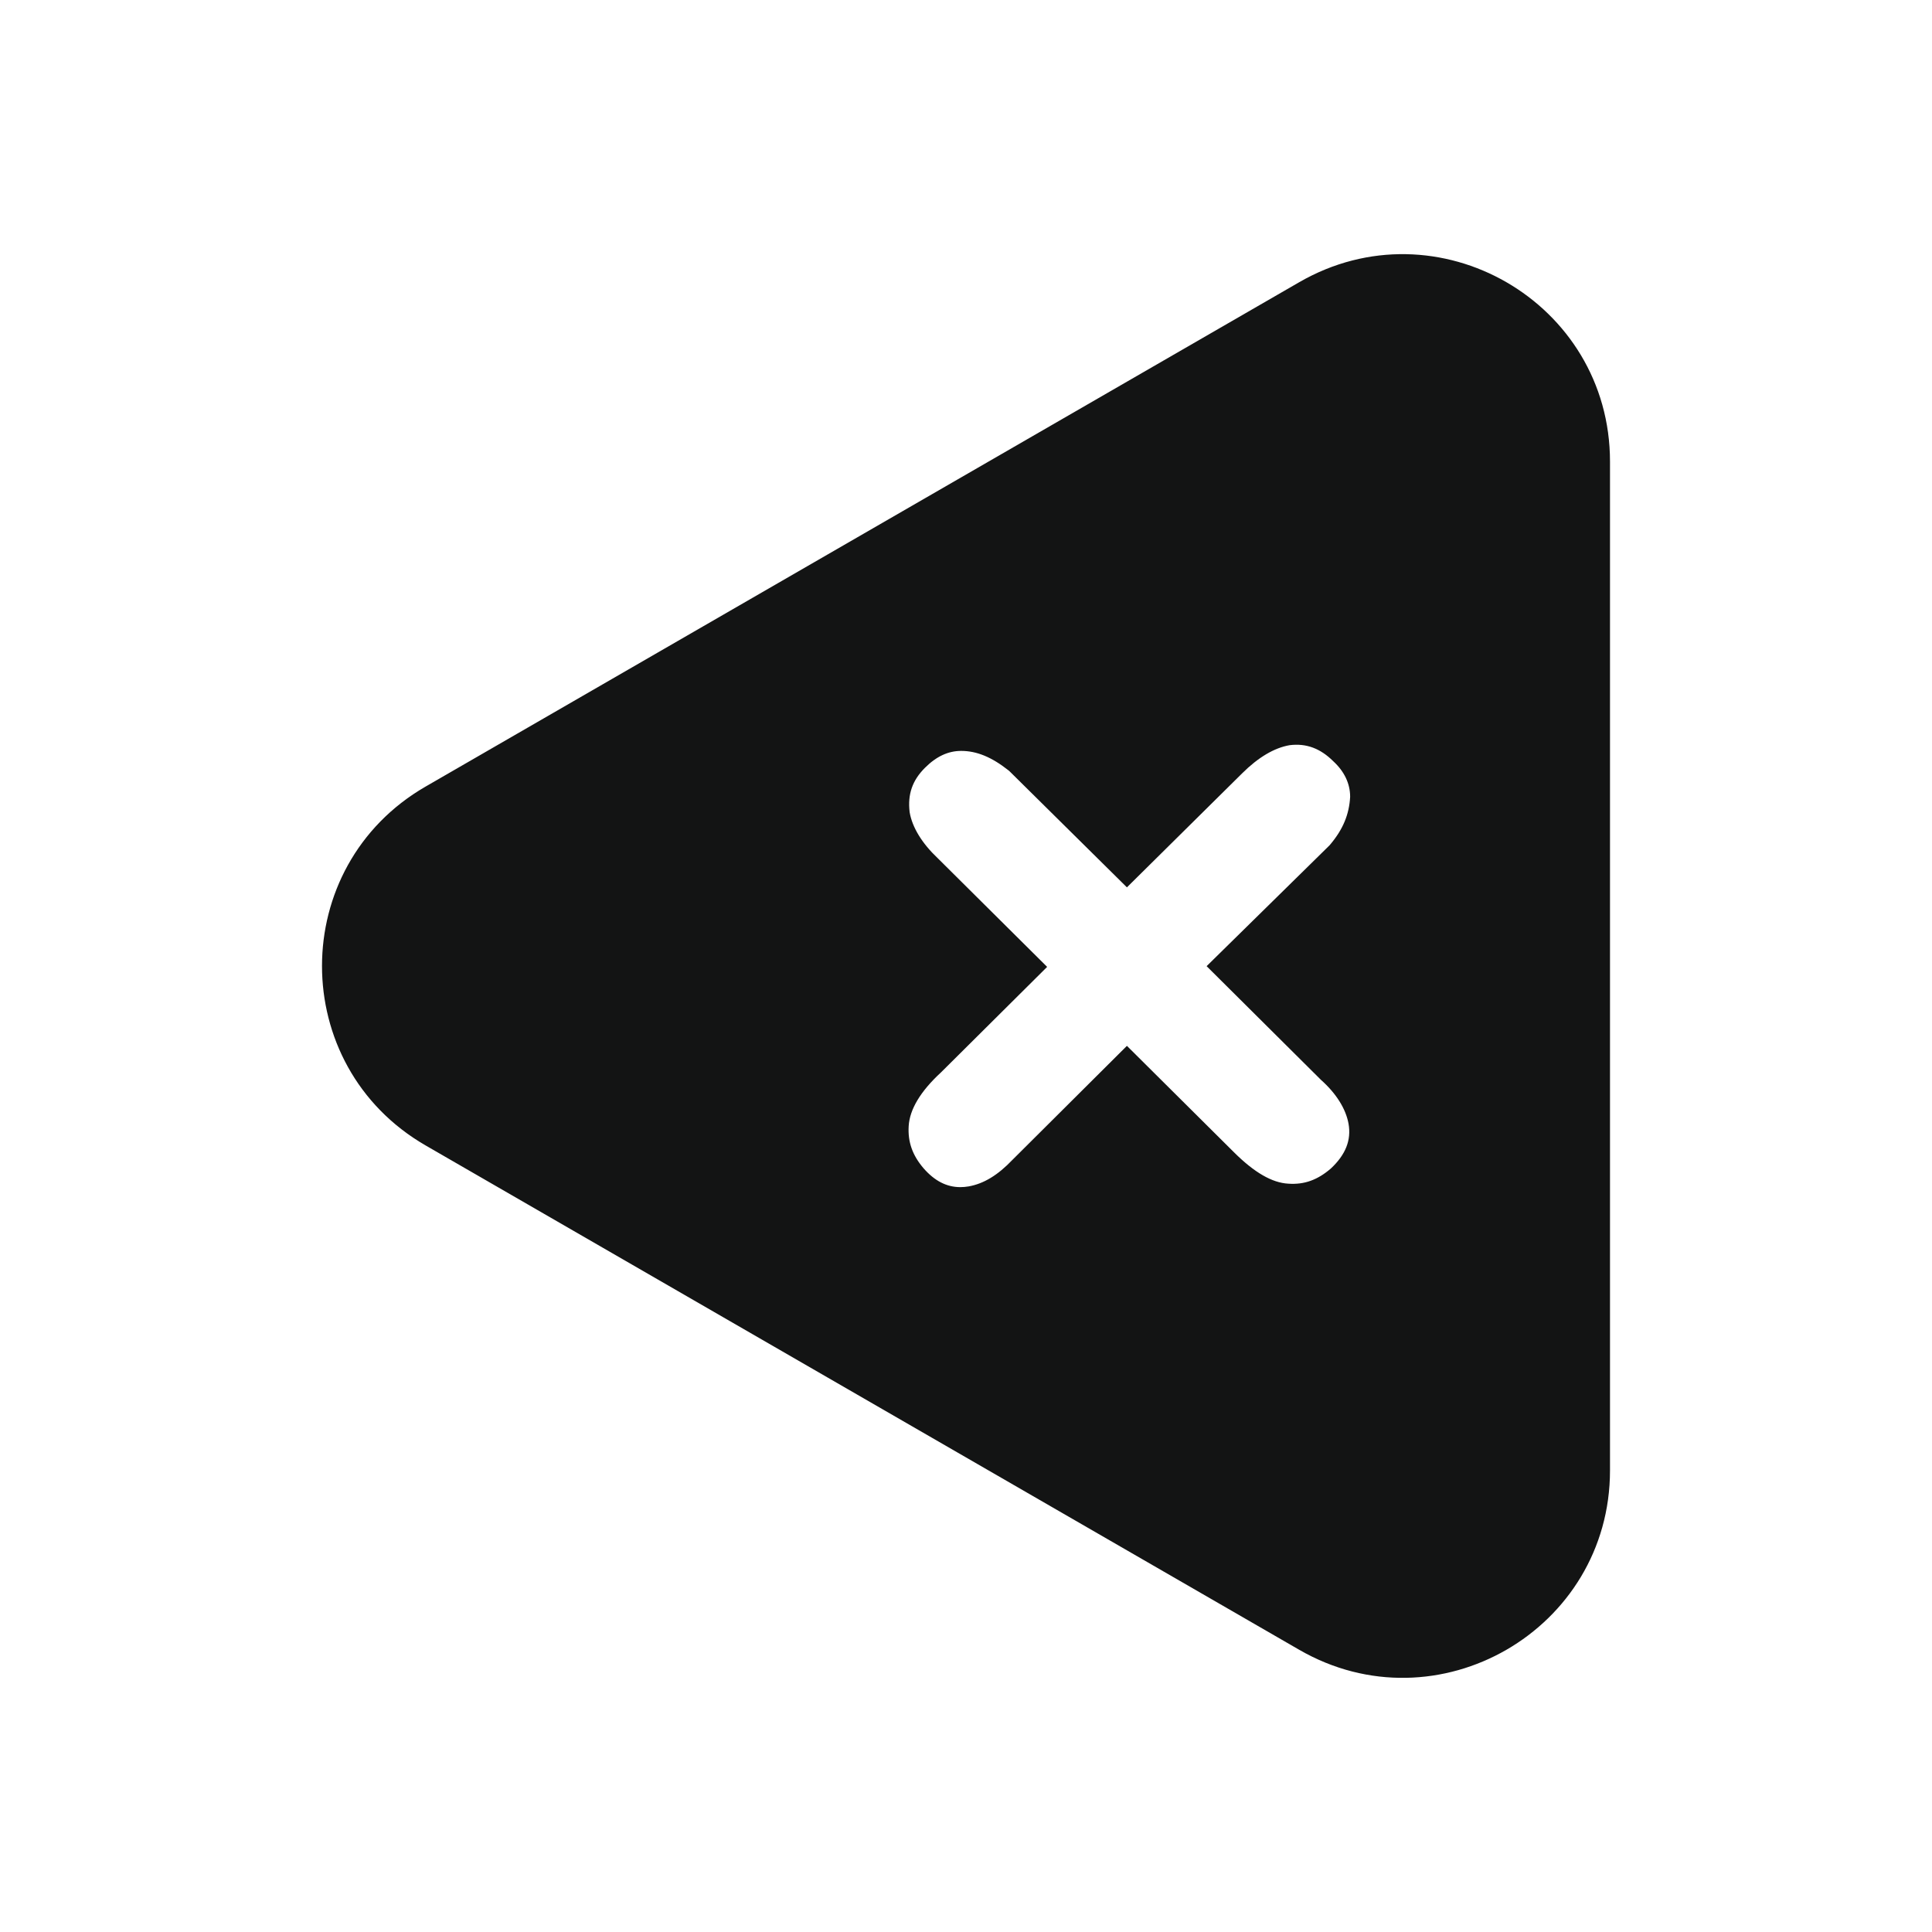 <svg width="24" height="24" viewBox="0 0 24 24" fill="none" xmlns="http://www.w3.org/2000/svg">
<path d="M16.139 3.506L5.287 9.771C3.571 10.762 3.571 13.238 5.287 14.229L16.139 20.494C17.855 21.485 20 20.247 20 18.266V5.734C20 3.753 17.855 2.515 16.139 3.506ZM16.408 13.413C16.599 13.583 16.718 13.773 16.752 13.959C16.788 14.163 16.716 14.344 16.532 14.516C16.367 14.658 16.202 14.718 16.004 14.704C15.802 14.693 15.583 14.566 15.332 14.317L13.999 12.992L12.578 14.407C12.396 14.598 12.222 14.704 12.033 14.738C11.997 14.744 11.962 14.747 11.929 14.747C11.76 14.747 11.61 14.67 11.473 14.513C11.335 14.352 11.276 14.186 11.288 13.989C11.3 13.781 11.435 13.556 11.69 13.321L13.008 12.011L11.649 10.661C11.454 10.477 11.332 10.278 11.3 10.09C11.273 9.866 11.334 9.694 11.49 9.538C11.632 9.396 11.779 9.328 11.94 9.328C12.132 9.328 12.318 9.404 12.527 9.569L12.542 9.582L13.999 11.023L15.43 9.607C15.63 9.408 15.829 9.29 16.02 9.257C16.227 9.231 16.402 9.297 16.562 9.456C16.699 9.582 16.772 9.733 16.772 9.898C16.76 10.118 16.683 10.302 16.527 10.488L16.516 10.501L14.989 12.002L16.408 13.413Z" fill="#131414"/>
</svg>
